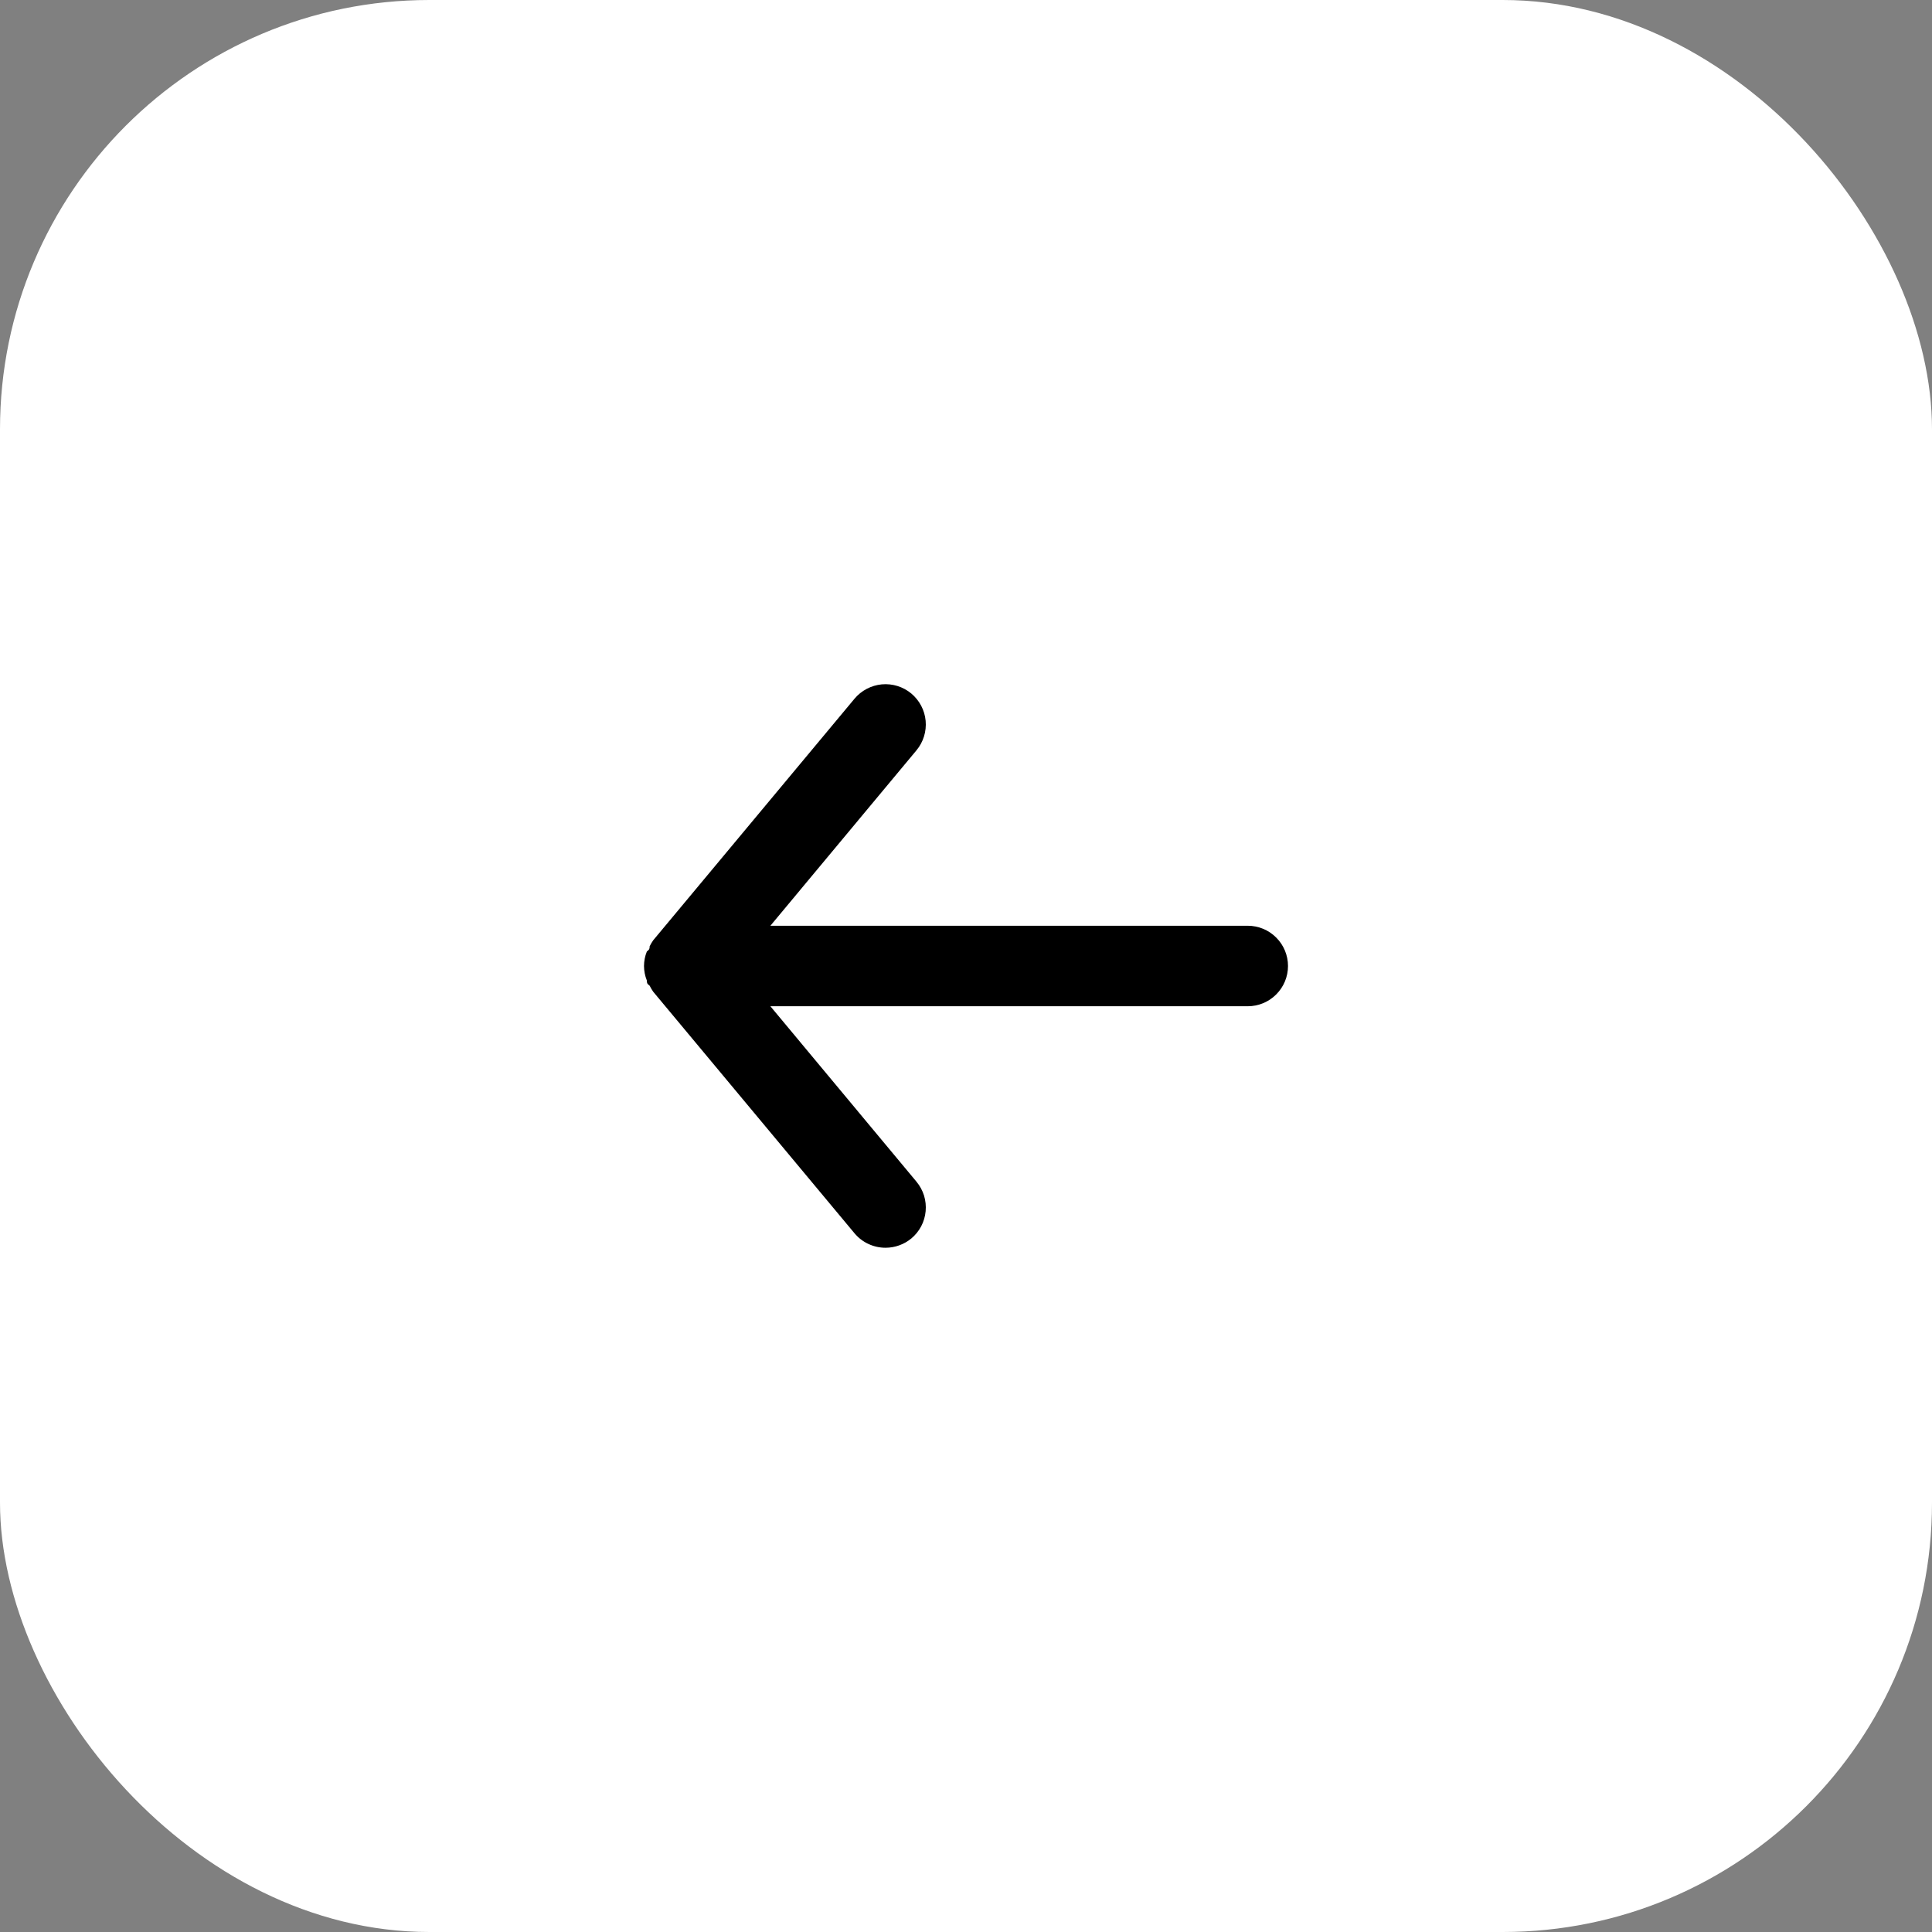 <svg width="36" height="36" viewBox="0 0 36 36" fill="none" xmlns="http://www.w3.org/2000/svg">
<rect x="0" y="0" width="36" height="36" fill="#808080" stroke="none"/>
<rect width="36" height="36" rx="8" fill="white"/>
<path d="M23.25 17.25H14.355L17.078 13.98C17.205 13.827 17.266 13.629 17.248 13.431C17.23 13.233 17.133 13.05 16.98 12.922C16.827 12.795 16.629 12.734 16.431 12.752C16.233 12.771 16.05 12.867 15.922 13.02L12.172 17.52C12.147 17.556 12.125 17.593 12.105 17.633C12.105 17.67 12.105 17.692 12.053 17.73C12.018 17.816 12.001 17.907 12 18C12.001 18.092 12.018 18.184 12.053 18.27C12.053 18.308 12.053 18.33 12.105 18.367C12.125 18.407 12.147 18.444 12.172 18.48L15.922 22.98C15.993 23.065 16.081 23.133 16.181 23.179C16.281 23.226 16.39 23.25 16.5 23.25C16.675 23.25 16.845 23.189 16.98 23.078C17.056 23.015 17.119 22.937 17.165 22.85C17.211 22.763 17.239 22.667 17.248 22.569C17.257 22.471 17.247 22.372 17.218 22.277C17.188 22.183 17.141 22.096 17.078 22.02L14.355 18.75H23.25C23.449 18.75 23.64 18.671 23.78 18.53C23.921 18.39 24 18.199 24 18C24 17.801 23.921 17.61 23.78 17.47C23.64 17.329 23.449 17.25 23.25 17.25Z" fill="black"/>
</svg>
